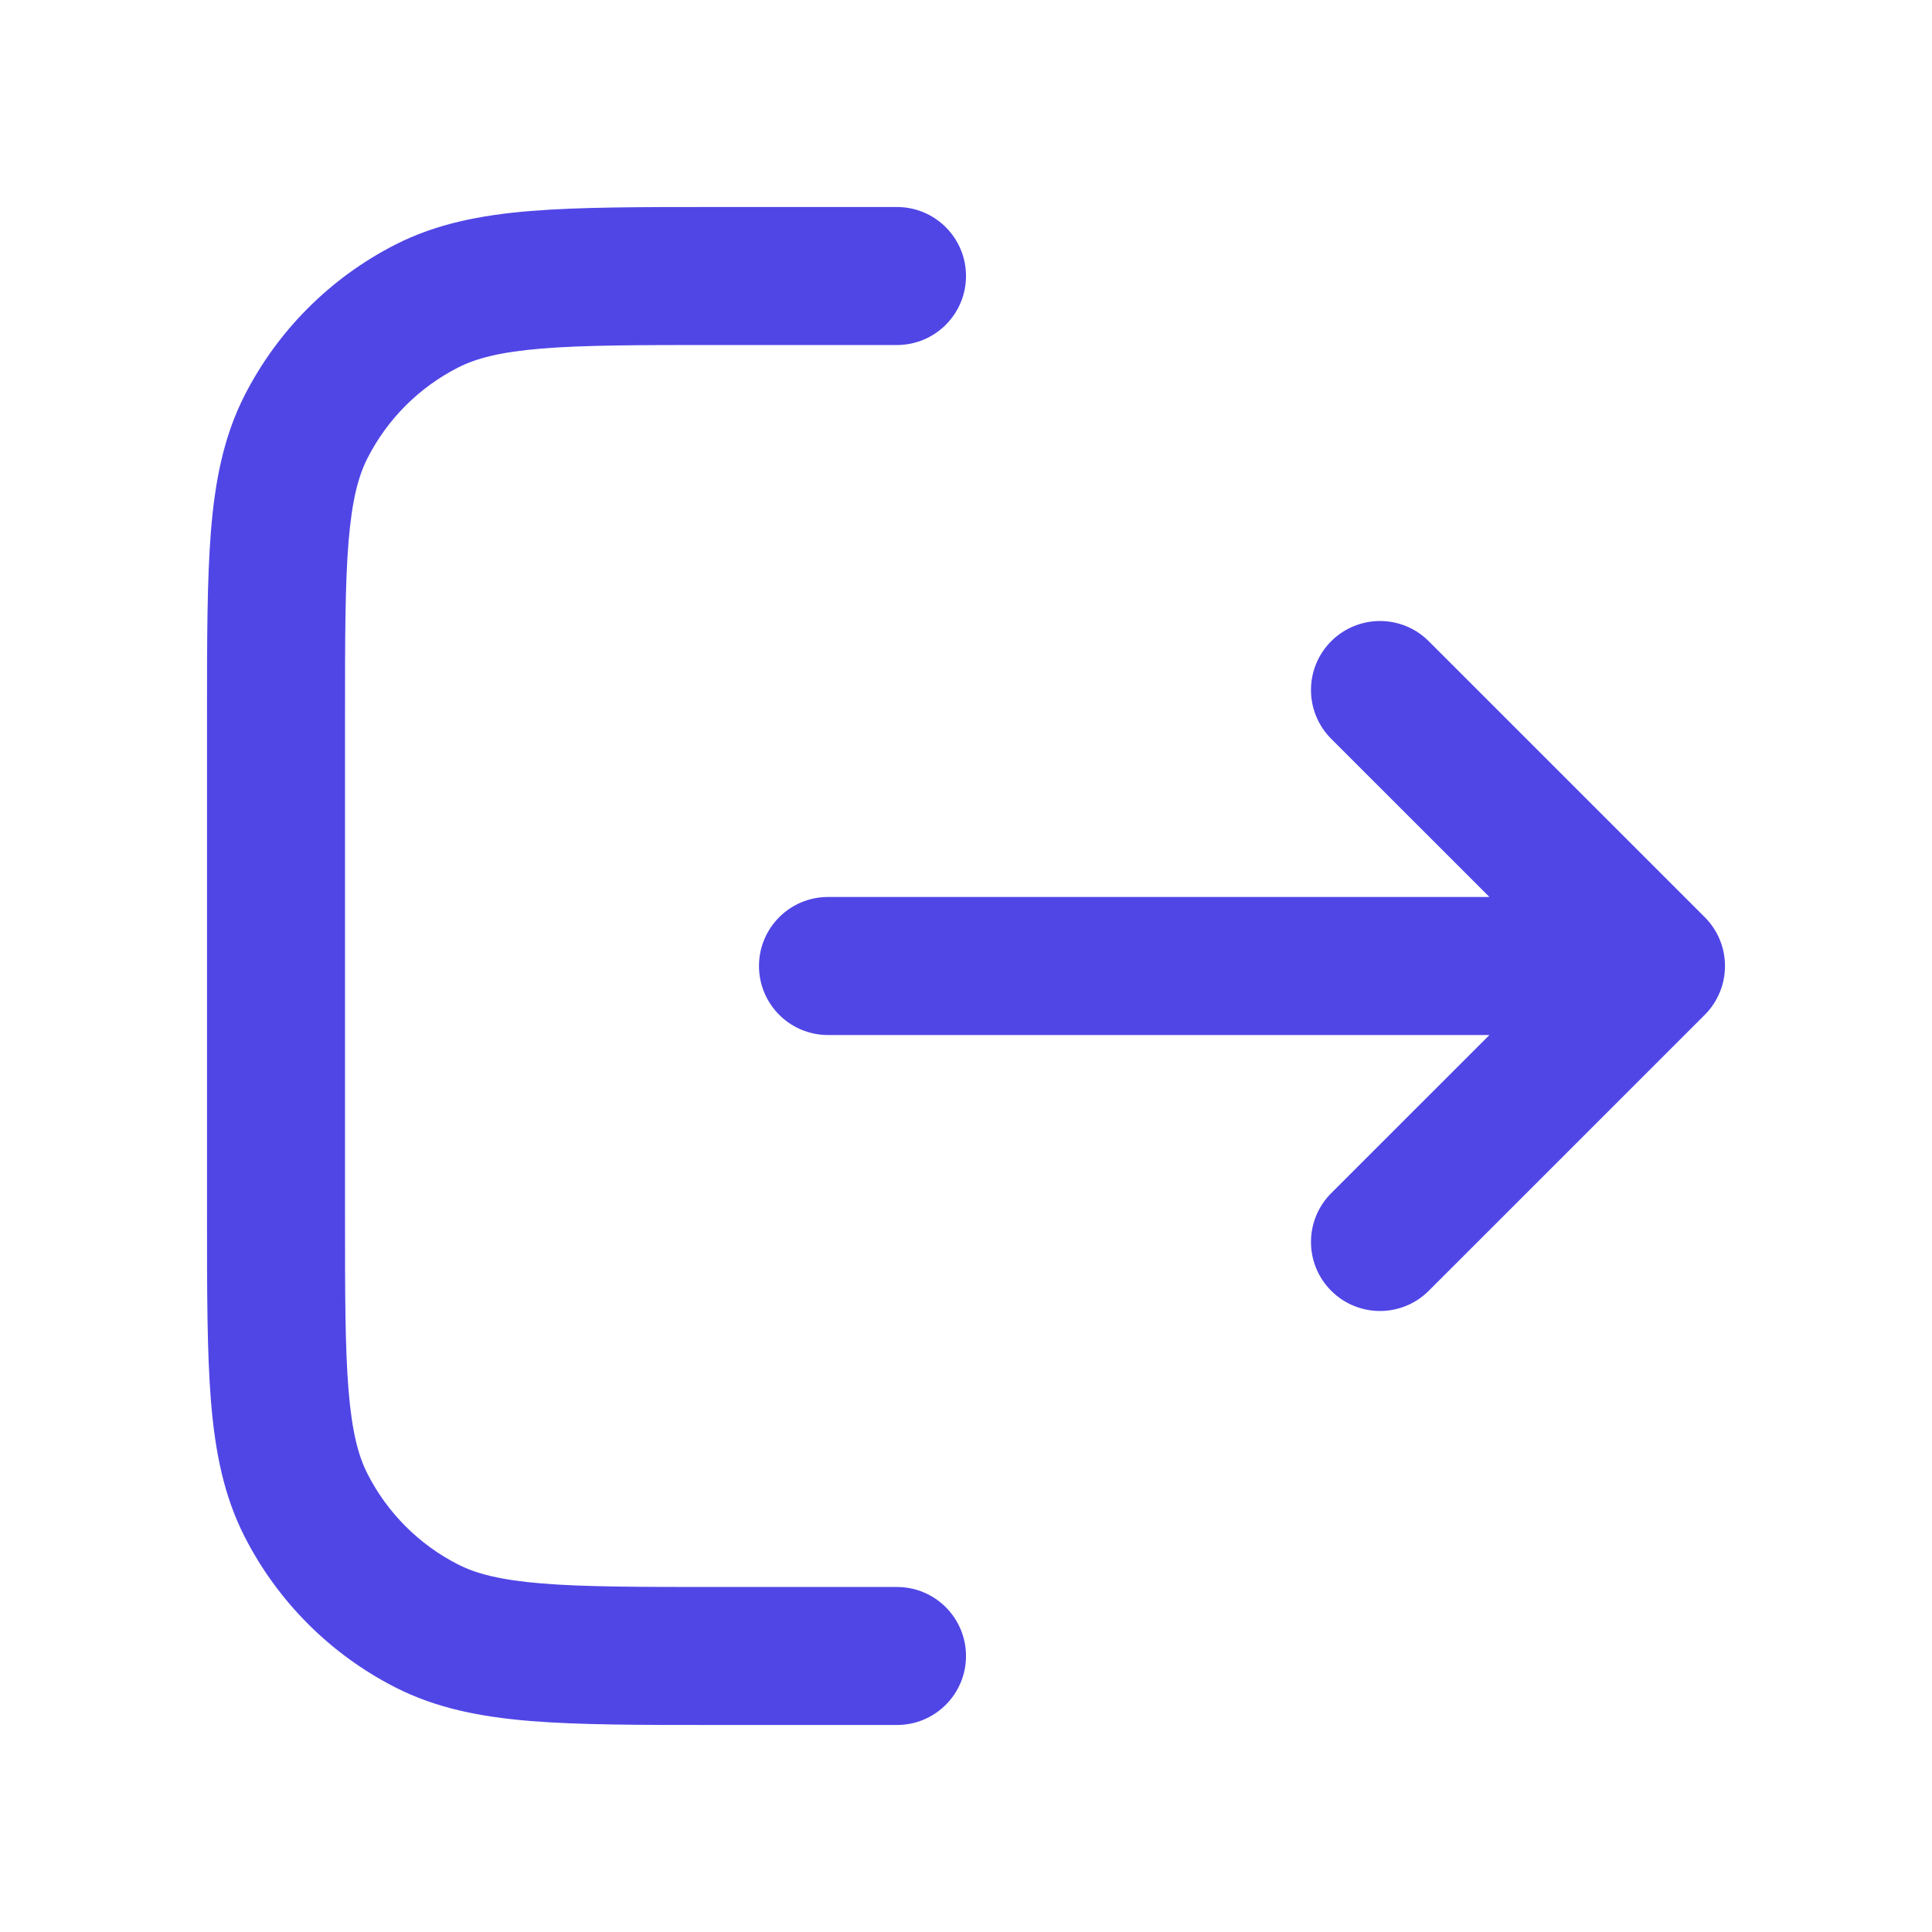 <svg width="40" height="40" viewBox="0 0 40 40" fill="none" xmlns="http://www.w3.org/2000/svg">
<path fill-rule="evenodd" clip-rule="evenodd" d="M14.796 4.286L18.571 4.286C19.36 4.286 20 4.925 20 5.714C20 6.503 19.36 7.143 18.571 7.143H14.857C13.233 7.143 12.101 7.144 11.22 7.216C10.356 7.287 9.859 7.418 9.483 7.61C8.676 8.021 8.021 8.676 7.61 9.483C7.418 9.859 7.287 10.356 7.216 11.22C7.144 12.101 7.143 13.233 7.143 14.857V25.143C7.143 26.767 7.144 27.898 7.216 28.78C7.287 29.644 7.418 30.141 7.61 30.517C8.021 31.323 8.676 31.979 9.483 32.39C9.859 32.582 10.356 32.713 11.22 32.784C12.101 32.856 13.233 32.857 14.857 32.857H18.571C19.36 32.857 20 33.497 20 34.286C20 35.075 19.36 35.714 18.571 35.714H14.796C13.248 35.714 11.999 35.714 10.988 35.632C9.946 35.547 9.032 35.367 8.186 34.936C6.842 34.251 5.749 33.158 5.064 31.814C4.633 30.968 4.453 30.053 4.368 29.012C4.286 28.001 4.286 26.752 4.286 25.204V14.796C4.286 13.248 4.286 11.999 4.368 10.988C4.453 9.946 4.633 9.032 5.064 8.186C5.749 6.842 6.842 5.749 8.186 5.064C9.032 4.633 9.946 4.453 10.988 4.368C11.999 4.286 13.248 4.286 14.796 4.286ZM27.561 13.276C28.119 12.718 29.024 12.718 29.581 13.276L35.296 18.99C35.564 19.258 35.714 19.621 35.714 20C35.714 20.379 35.564 20.742 35.296 21.01L29.581 26.724C29.024 27.282 28.119 27.282 27.561 26.724C27.003 26.166 27.003 25.262 27.561 24.704L30.837 21.429H17.143C16.354 21.429 15.714 20.789 15.714 20C15.714 19.211 16.354 18.571 17.143 18.571H30.837L27.561 15.296C27.003 14.738 27.003 13.833 27.561 13.276Z" fill="#5046E6"/>
</svg>
